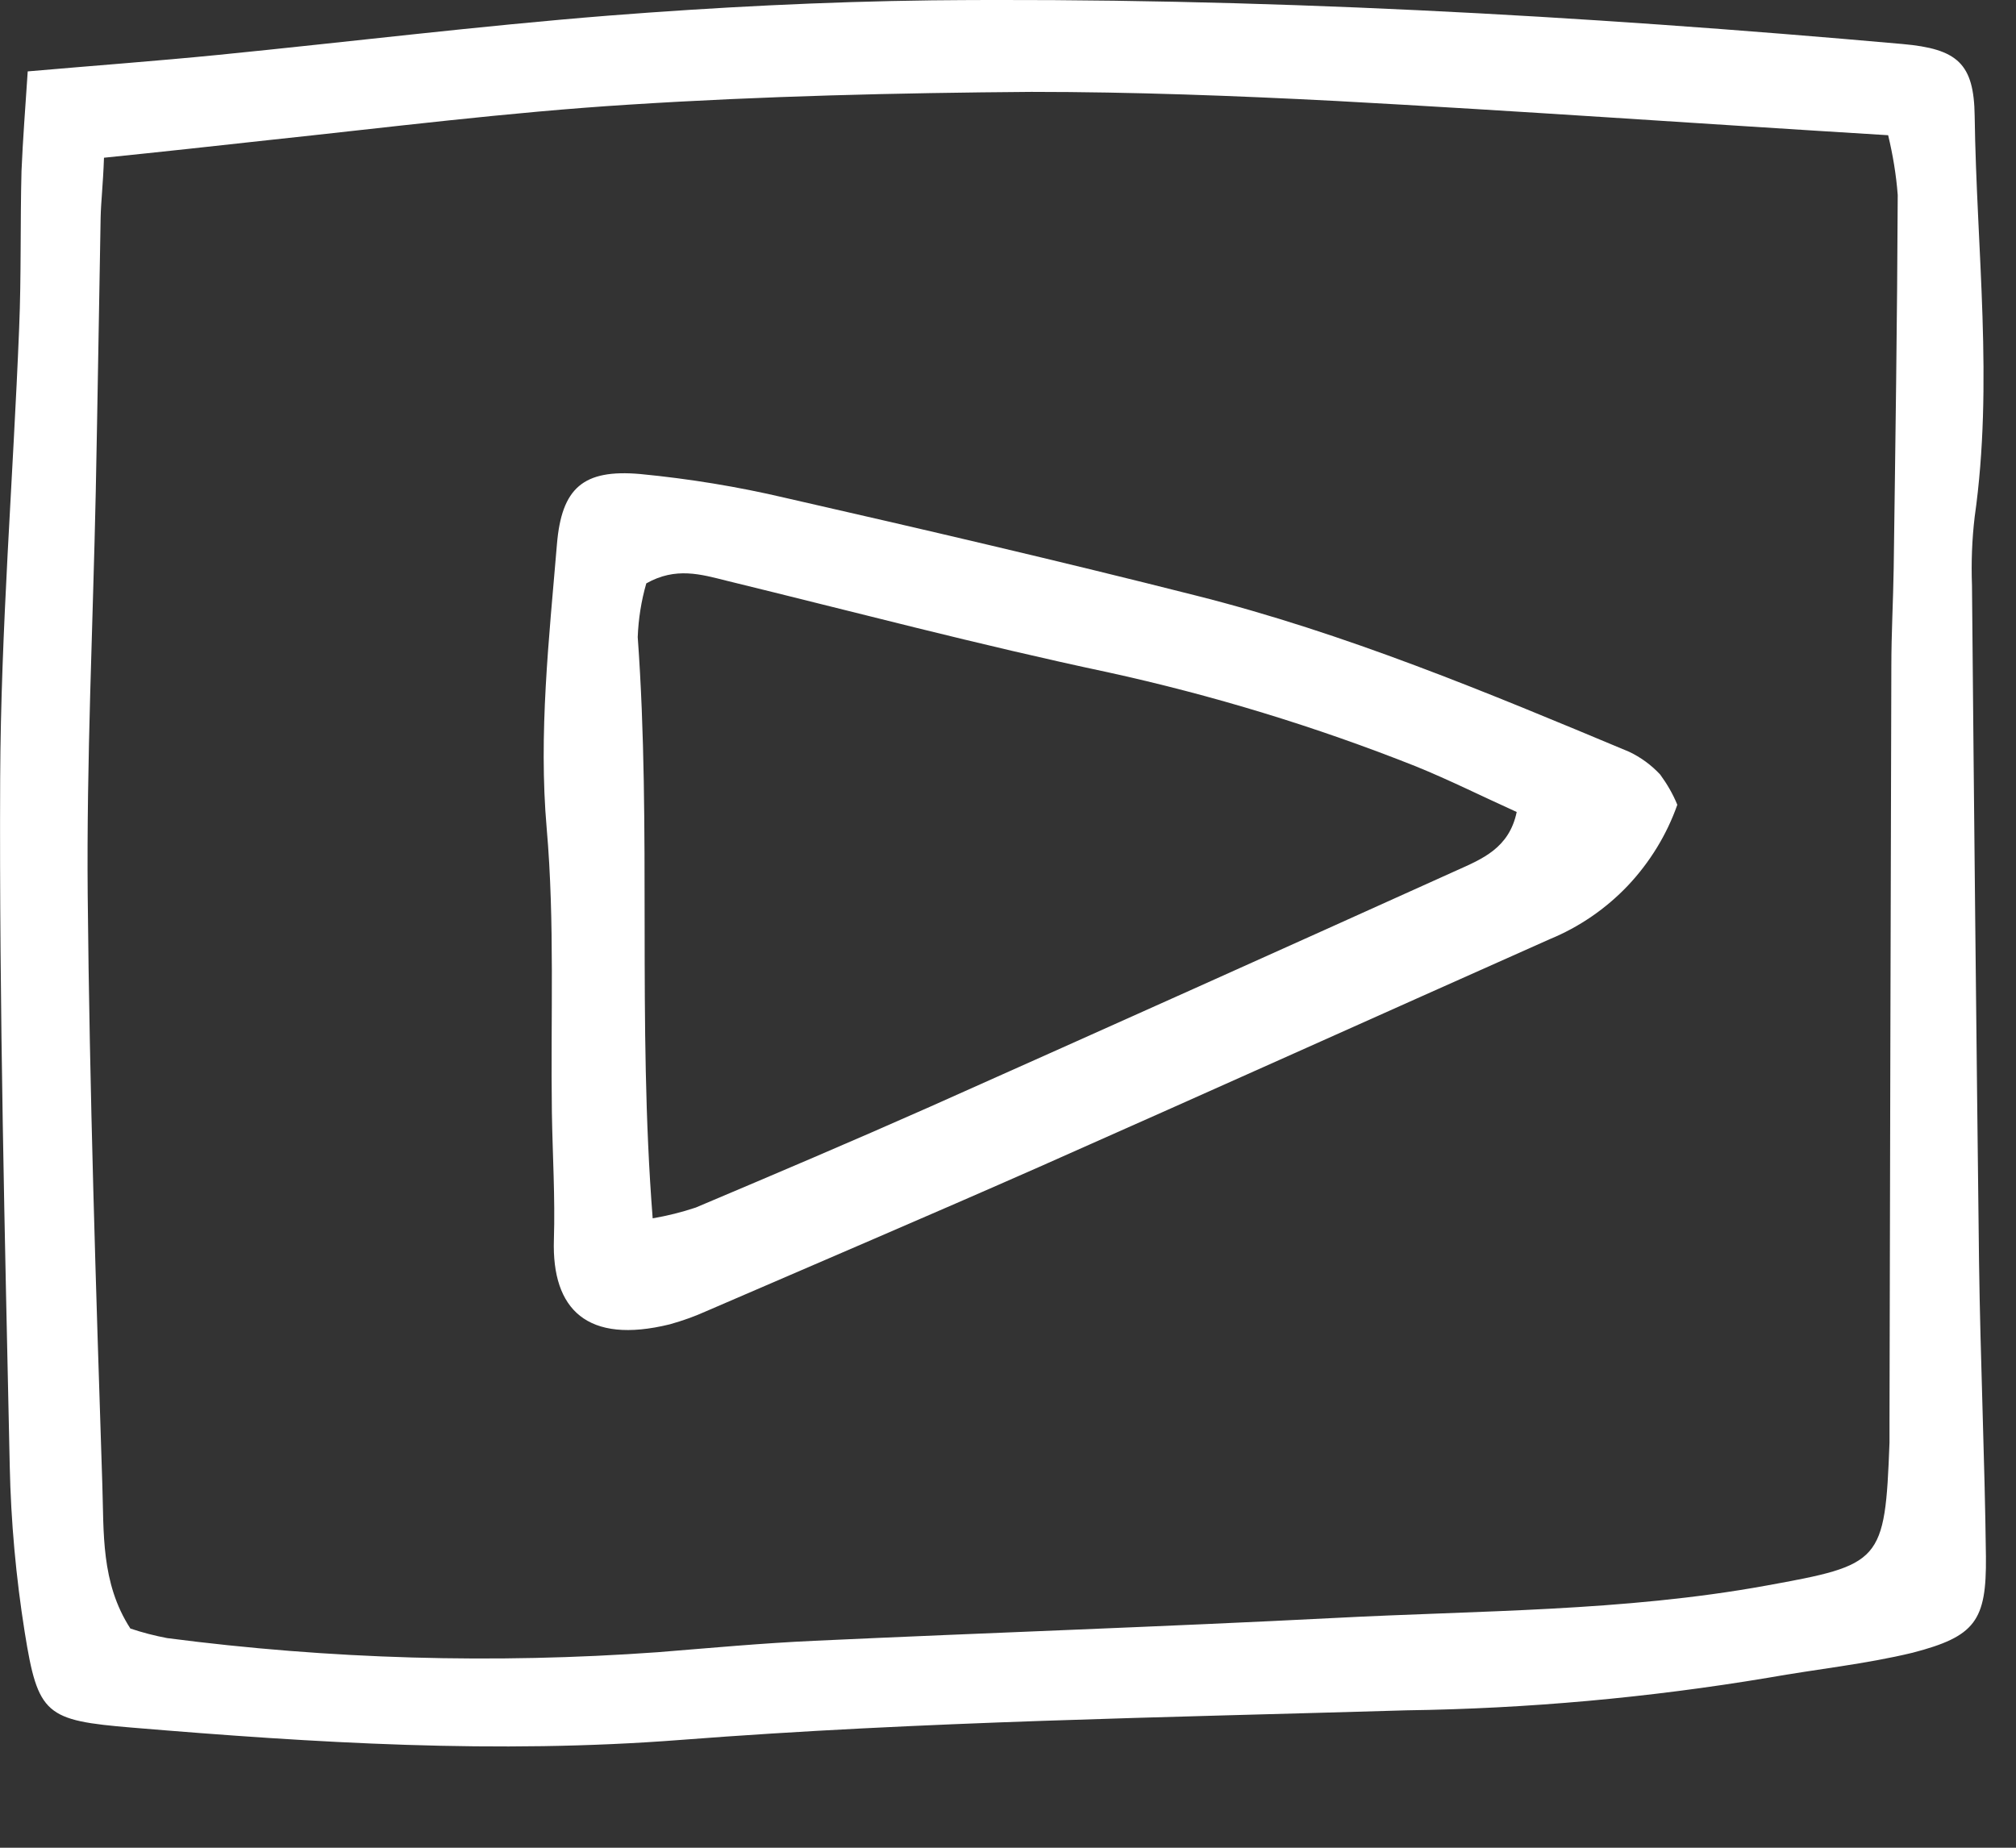 <svg width="12" height="11" viewBox="0 0 12 11" fill="none" xmlns="http://www.w3.org/2000/svg">
<rect x="0" y="0" width="12" height="11" fill="#333333" stroke="none"/>
<path d="M0.165 0.425C0.568 0.39 0.933 0.363 1.297 0.327C2.072 0.25 2.846 0.155 3.622 0.093C4.262 0.043 4.905 0.01 5.547 0.002C7.477 -0.017 9.402 0.091 11.324 0.262C11.652 0.291 11.75 0.378 11.754 0.691C11.765 1.486 11.867 2.281 11.754 3.077C11.738 3.212 11.733 3.349 11.738 3.485C11.75 4.828 11.764 6.171 11.78 7.515C11.788 8.099 11.814 8.682 11.821 9.266C11.825 9.65 11.757 9.742 11.385 9.839C11.104 9.907 10.811 9.937 10.525 9.988C9.813 10.107 9.093 10.172 8.371 10.182C6.931 10.225 5.489 10.247 4.053 10.358C2.957 10.443 1.876 10.376 0.787 10.285C0.271 10.242 0.226 10.21 0.147 9.716C0.095 9.389 0.065 9.059 0.058 8.728C0.029 7.367 -0.005 6.001 0.001 4.637C0.005 3.745 0.078 2.848 0.114 1.953C0.127 1.642 0.12 1.33 0.128 1.018C0.136 0.828 0.151 0.639 0.165 0.425ZM0.619 0.939C0.613 1.105 0.601 1.201 0.599 1.295C0.589 1.84 0.581 2.384 0.57 2.929C0.553 3.727 0.515 4.527 0.522 5.326C0.533 6.496 0.571 7.665 0.609 8.835C0.619 9.121 0.599 9.422 0.776 9.695C0.847 9.719 0.921 9.738 0.995 9.752C1.963 9.878 2.941 9.906 3.915 9.836C4.226 9.811 4.537 9.782 4.848 9.768C5.881 9.72 6.914 9.685 7.947 9.632C8.803 9.587 9.662 9.594 10.51 9.44C11.199 9.315 11.22 9.304 11.247 8.589C11.247 8.55 11.247 8.512 11.247 8.472C11.25 6.971 11.254 5.469 11.258 3.968C11.258 3.772 11.269 3.578 11.272 3.382C11.282 2.642 11.293 1.902 11.296 1.161C11.287 1.041 11.267 0.922 11.239 0.805C10.126 0.737 9.038 0.66 7.951 0.601C7.35 0.57 6.744 0.547 6.139 0.547C5.34 0.553 4.54 0.572 3.743 0.623C3.024 0.668 2.308 0.759 1.59 0.835C1.281 0.869 0.972 0.903 0.619 0.939Z" fill="white"/>
<path d="M9.984 4.791C9.921 4.97 9.82 5.134 9.69 5.272C9.559 5.41 9.4 5.519 9.225 5.591C8.212 6.042 7.202 6.497 6.188 6.946C5.529 7.237 4.867 7.519 4.206 7.805C4.135 7.837 4.062 7.863 3.987 7.884C3.495 8.005 3.284 7.796 3.297 7.381C3.305 7.129 3.289 6.876 3.285 6.622C3.277 6.058 3.303 5.491 3.254 4.93C3.205 4.369 3.268 3.802 3.315 3.241C3.343 2.905 3.471 2.792 3.811 2.822C4.102 2.85 4.39 2.897 4.675 2.964C5.491 3.15 6.308 3.34 7.117 3.545C8.007 3.769 8.852 4.122 9.696 4.475C9.766 4.508 9.829 4.554 9.882 4.611C9.923 4.667 9.958 4.727 9.984 4.791ZM3.885 7.253C3.972 7.238 4.057 7.217 4.141 7.189C4.607 6.992 5.071 6.795 5.533 6.59C6.58 6.123 7.625 5.654 8.67 5.182C8.821 5.114 8.983 5.05 9.028 4.834C8.814 4.737 8.624 4.642 8.427 4.562C7.83 4.325 7.216 4.138 6.589 4.001C5.83 3.84 5.078 3.641 4.324 3.457C4.172 3.419 4.022 3.374 3.847 3.473C3.817 3.577 3.8 3.685 3.796 3.793C3.879 4.935 3.793 6.08 3.885 7.253Z" fill="white"/>
</svg>
